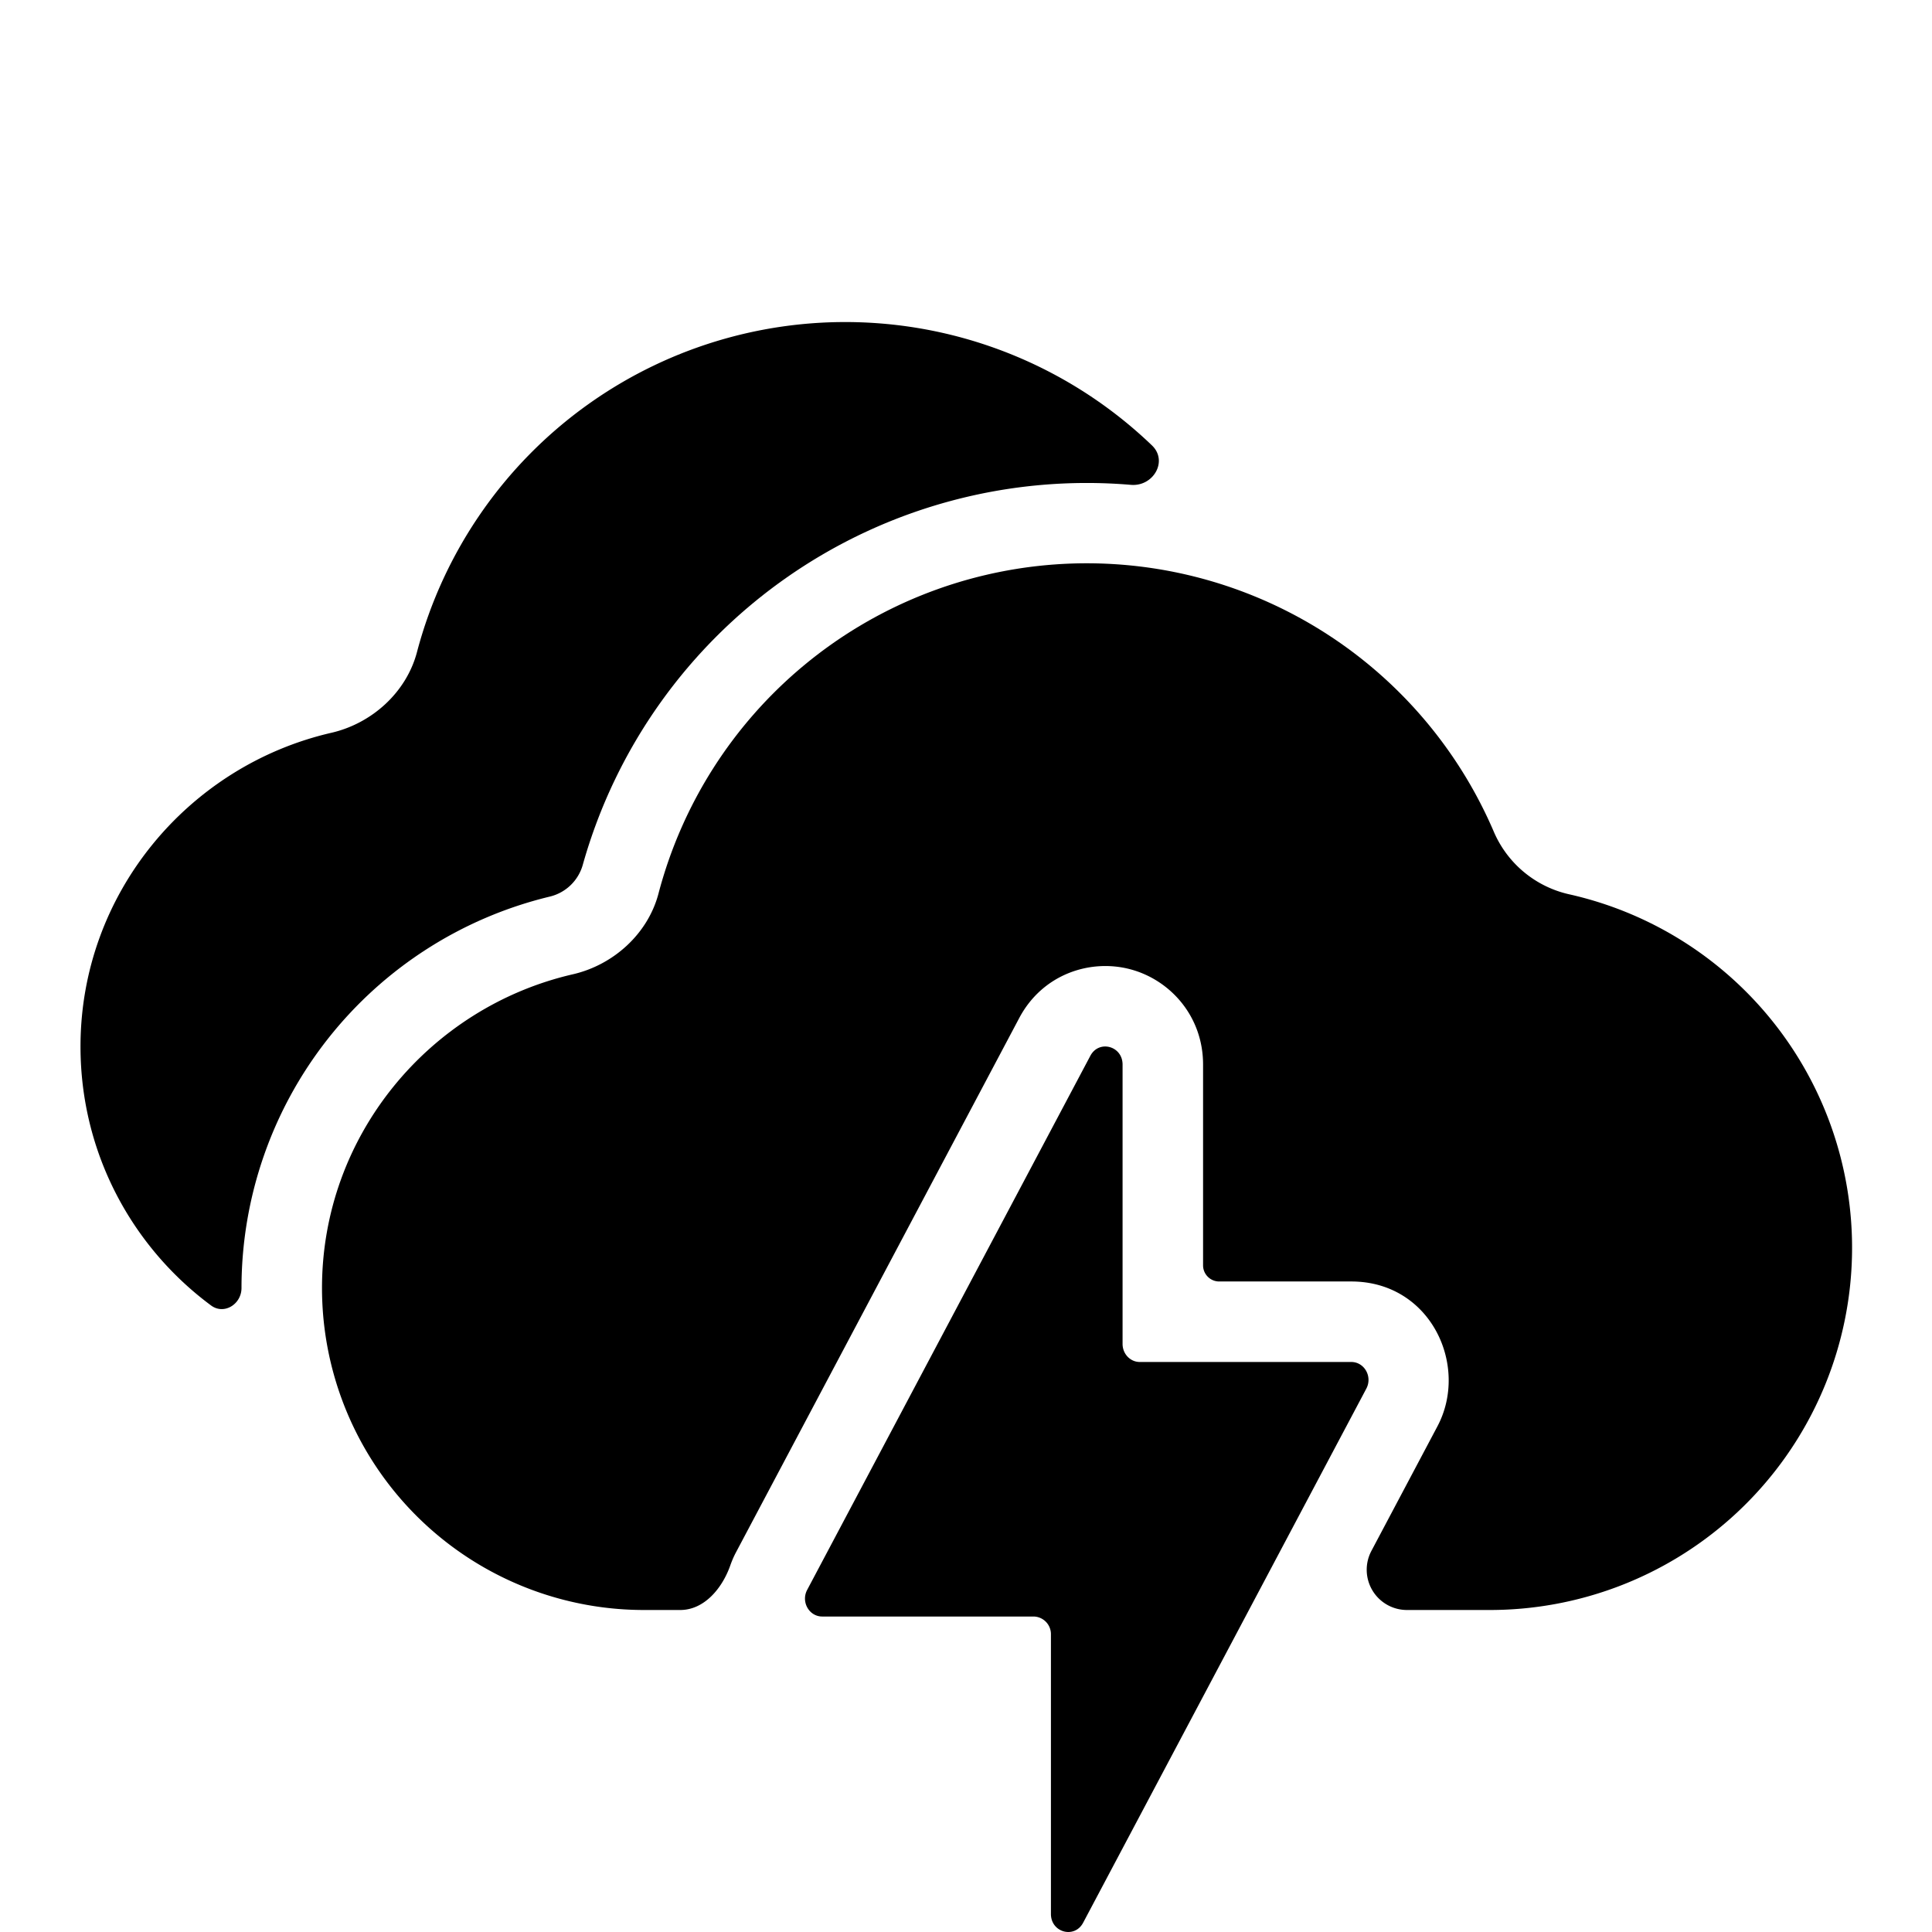 <svg xmlns="http://www.w3.org/2000/svg" viewBox="0 0 24 24"><path d="M14.049 6.023c.278.023.463-.295.262-.489A5.502 5.502 0 0 0 5.18 8.1c-.132.501-.56.887-1.064 1.003C2.338 9.513 1 11.103 1 13c0 1.319.638 2.488 1.622 3.217.162.12.378-.016.378-.217a5.002 5.002 0 0 1 3.829-4.862.562.562 0 0 0 .41-.393 6.503 6.503 0 0 1 6.81-4.722z"/><path d="M18.5 20a4.5 4.5 0 0 0 .996-8.89 1.337 1.337 0 0 1-.935-.768A5.501 5.501 0 0 0 8.18 11.1c-.132.501-.56.887-1.064 1.003C5.338 12.513 4 14.103 4 16a4 4 0 0 0 4 4h.45c.3 0 .523-.272.622-.554.02-.056.043-.111.072-.165l3.517-6.634c.29-.548.886-.74 1.385-.605.493.133.899.584.899 1.182v2.495c0 .11.09.2.2.2h1.641c.99 0 1.468 1.05 1.07 1.8l-.82 1.547a.5.5 0 0 0 .442.734H18.5z"/><path fill-rule="evenodd" d="M13.455 23.885c-.107.201-.4.122-.4-.109v-3.471a.219.219 0 0 0-.213-.224h-2.628c-.163 0-.266-.182-.187-.331l3.518-6.635c.107-.201.4-.122.4.109v3.471c0 .124.096.224.213.224h2.628c.163 0 .266.182.187.331l-3.518 6.635z" clip-rule="evenodd"/></svg>